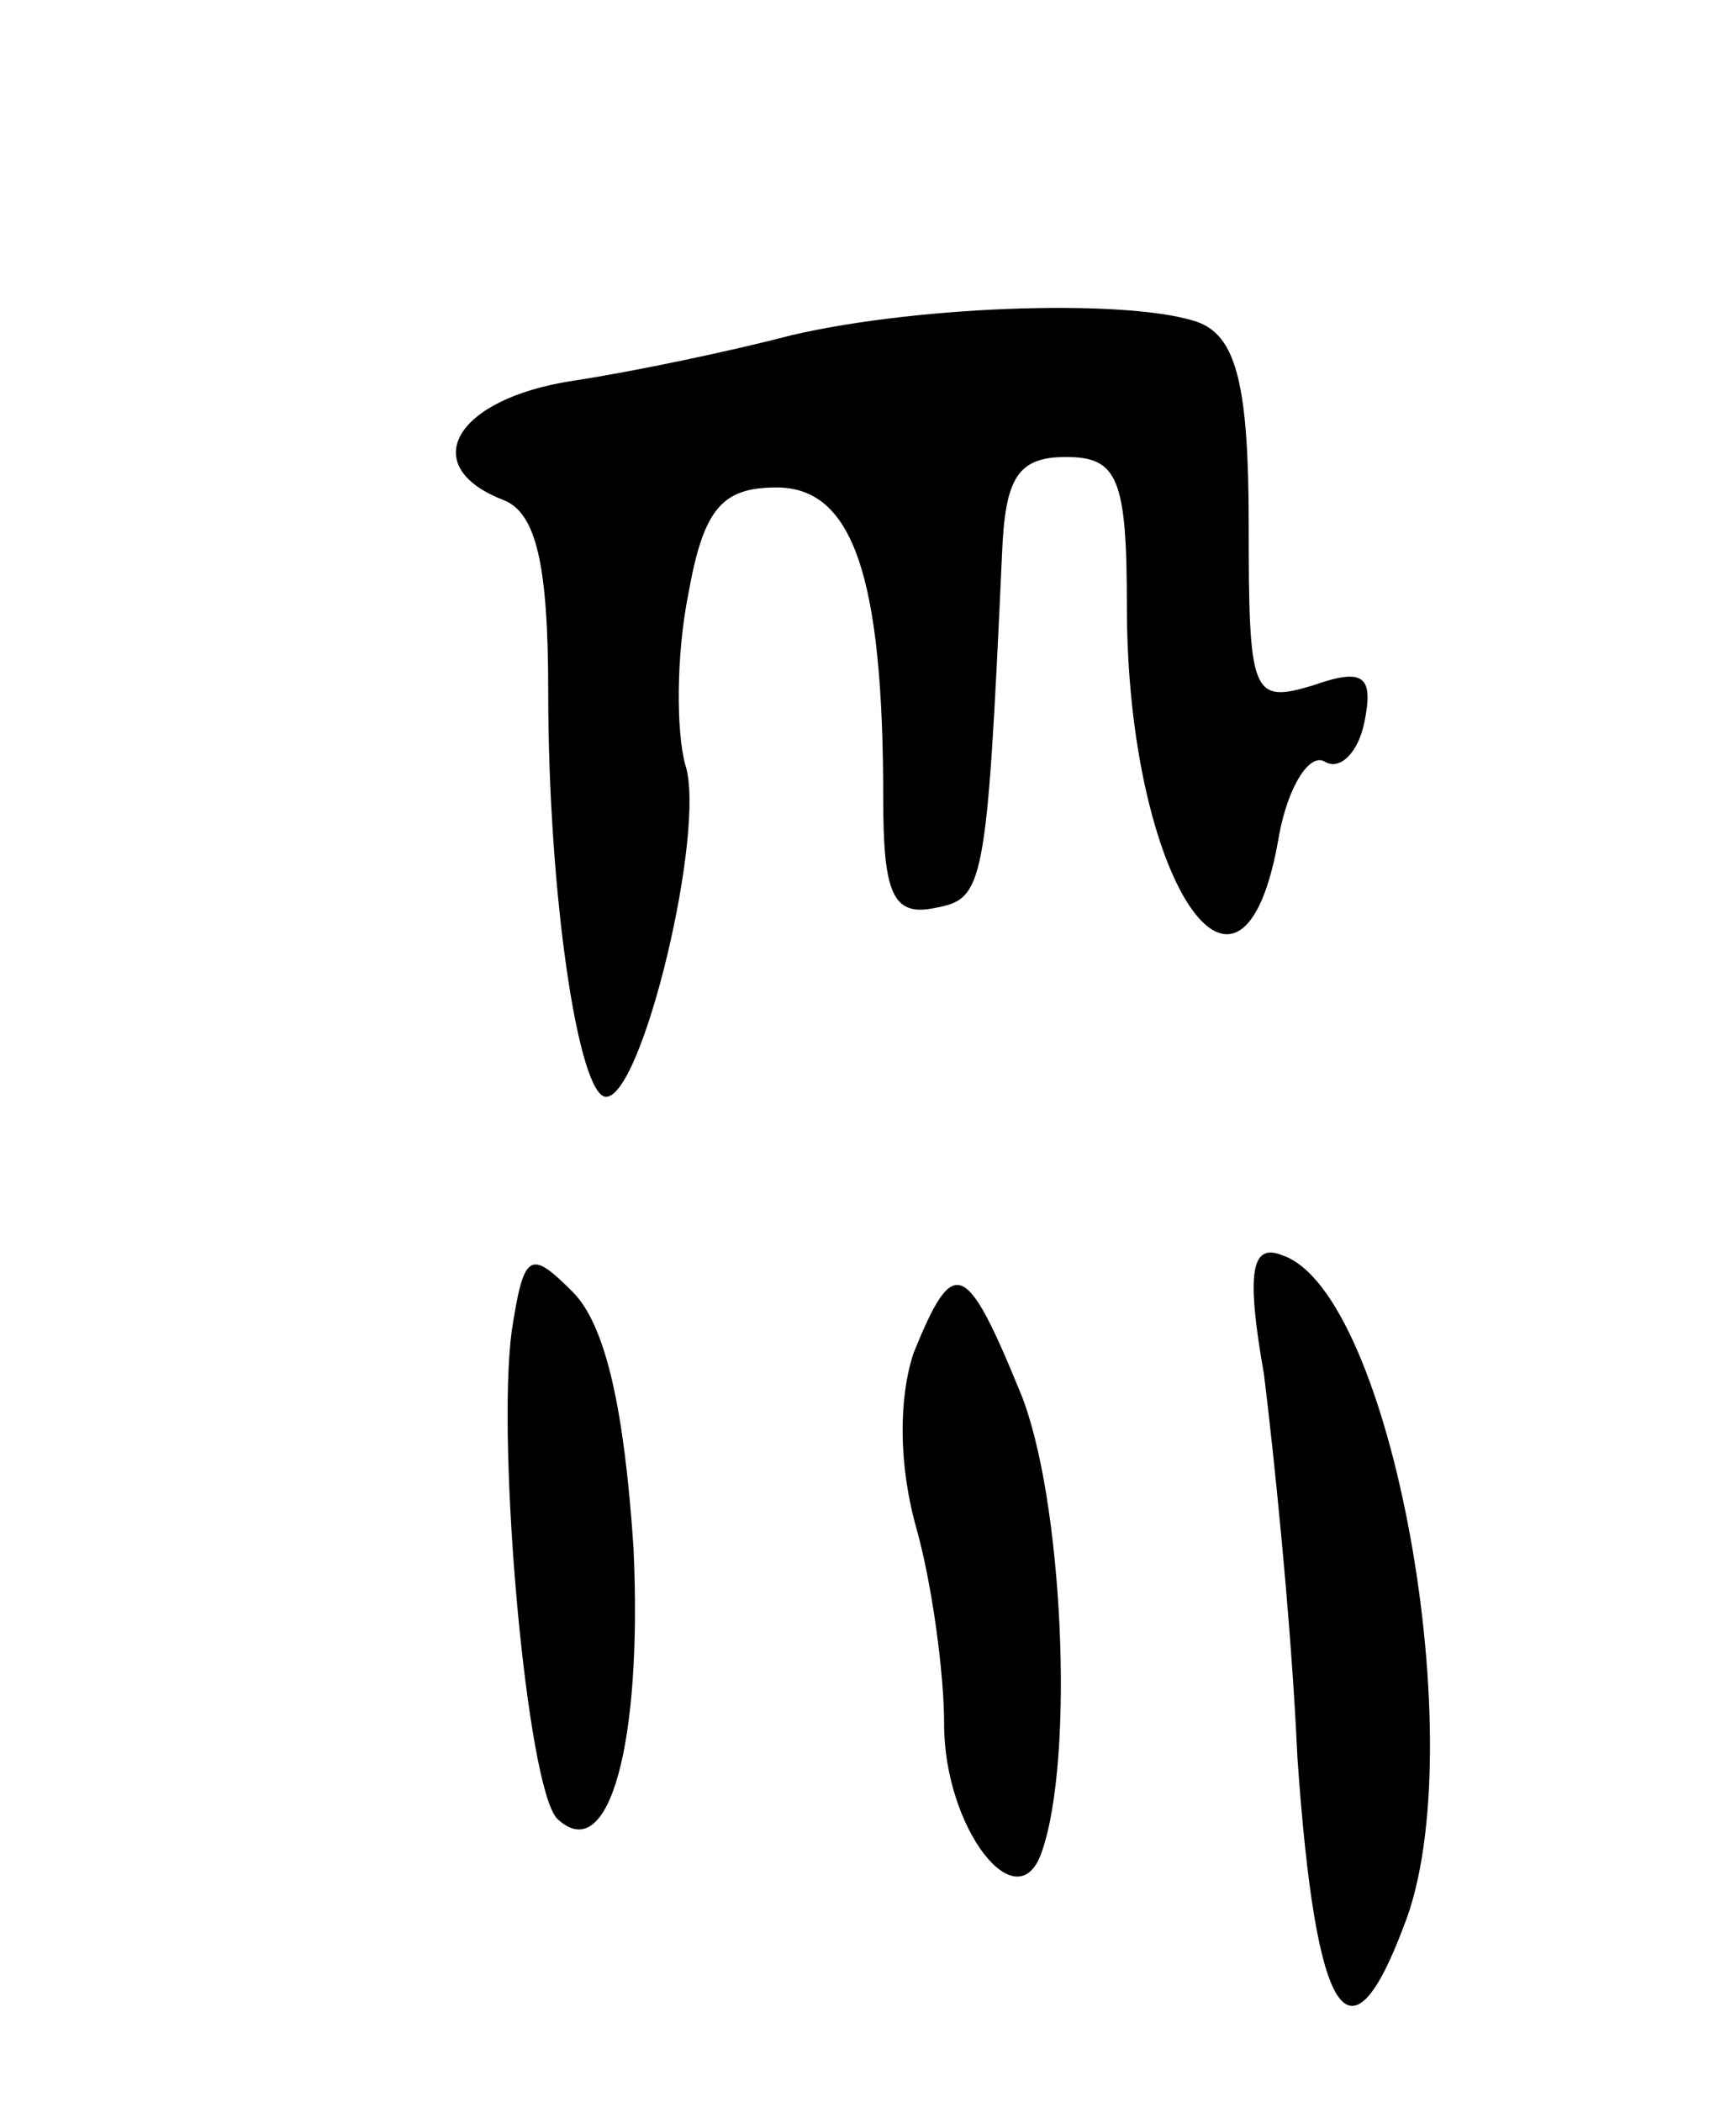 <svg version="1.0" xmlns="http://www.w3.org/2000/svg"
 width="57pt" height="69pt" viewBox="0 0 57 69"
 preserveAspectRatio="xMidYMid meet">
<g transform="translate(0,69) scale(0.1,-0.1)"
fill="#000000" stroke="none">
<path d="M260 580 c-19 -5 -52 -12 -72 -15 -39 -6 -51 -28 -23 -39 11 -4 15
-21 15 -63 0 -67 10 -133 19 -133 12 0 33 88 26 109 -3 11 -3 36 1 56 5 28 11
35 29 35 25 0 35 -29 35 -102 0 -31 3 -39 17 -36 16 3 17 6 22 116 1 25 5 32
21 32 17 0 20 -7 20 -49 0 -90 38 -147 50 -75 3 16 10 27 15 24 5 -3 11 3 13
13 3 15 0 18 -17 12 -20 -6 -21 -3 -21 53 0 45 -4 61 -16 66 -21 8 -91 6 -134
-4z"/>
<path d="M168 253 c-5 -38 5 -150 15 -160 17 -16 28 25 25 89 -3 45 -9 73 -20
84 -14 14 -16 13 -20 -13z"/>
<path d="M415 239 c3 -24 9 -81 11 -126 6 -86 17 -103 35 -55 23 58 -4 208
-40 220 -10 4 -12 -5 -6 -39z"/>
<path d="M300 246 c-5 -15 -5 -37 1 -58 5 -18 9 -47 9 -64 0 -34 24 -65 32
-42 11 31 7 117 -7 151 -18 44 -22 45 -35 13z"/>
</g>
</svg>
